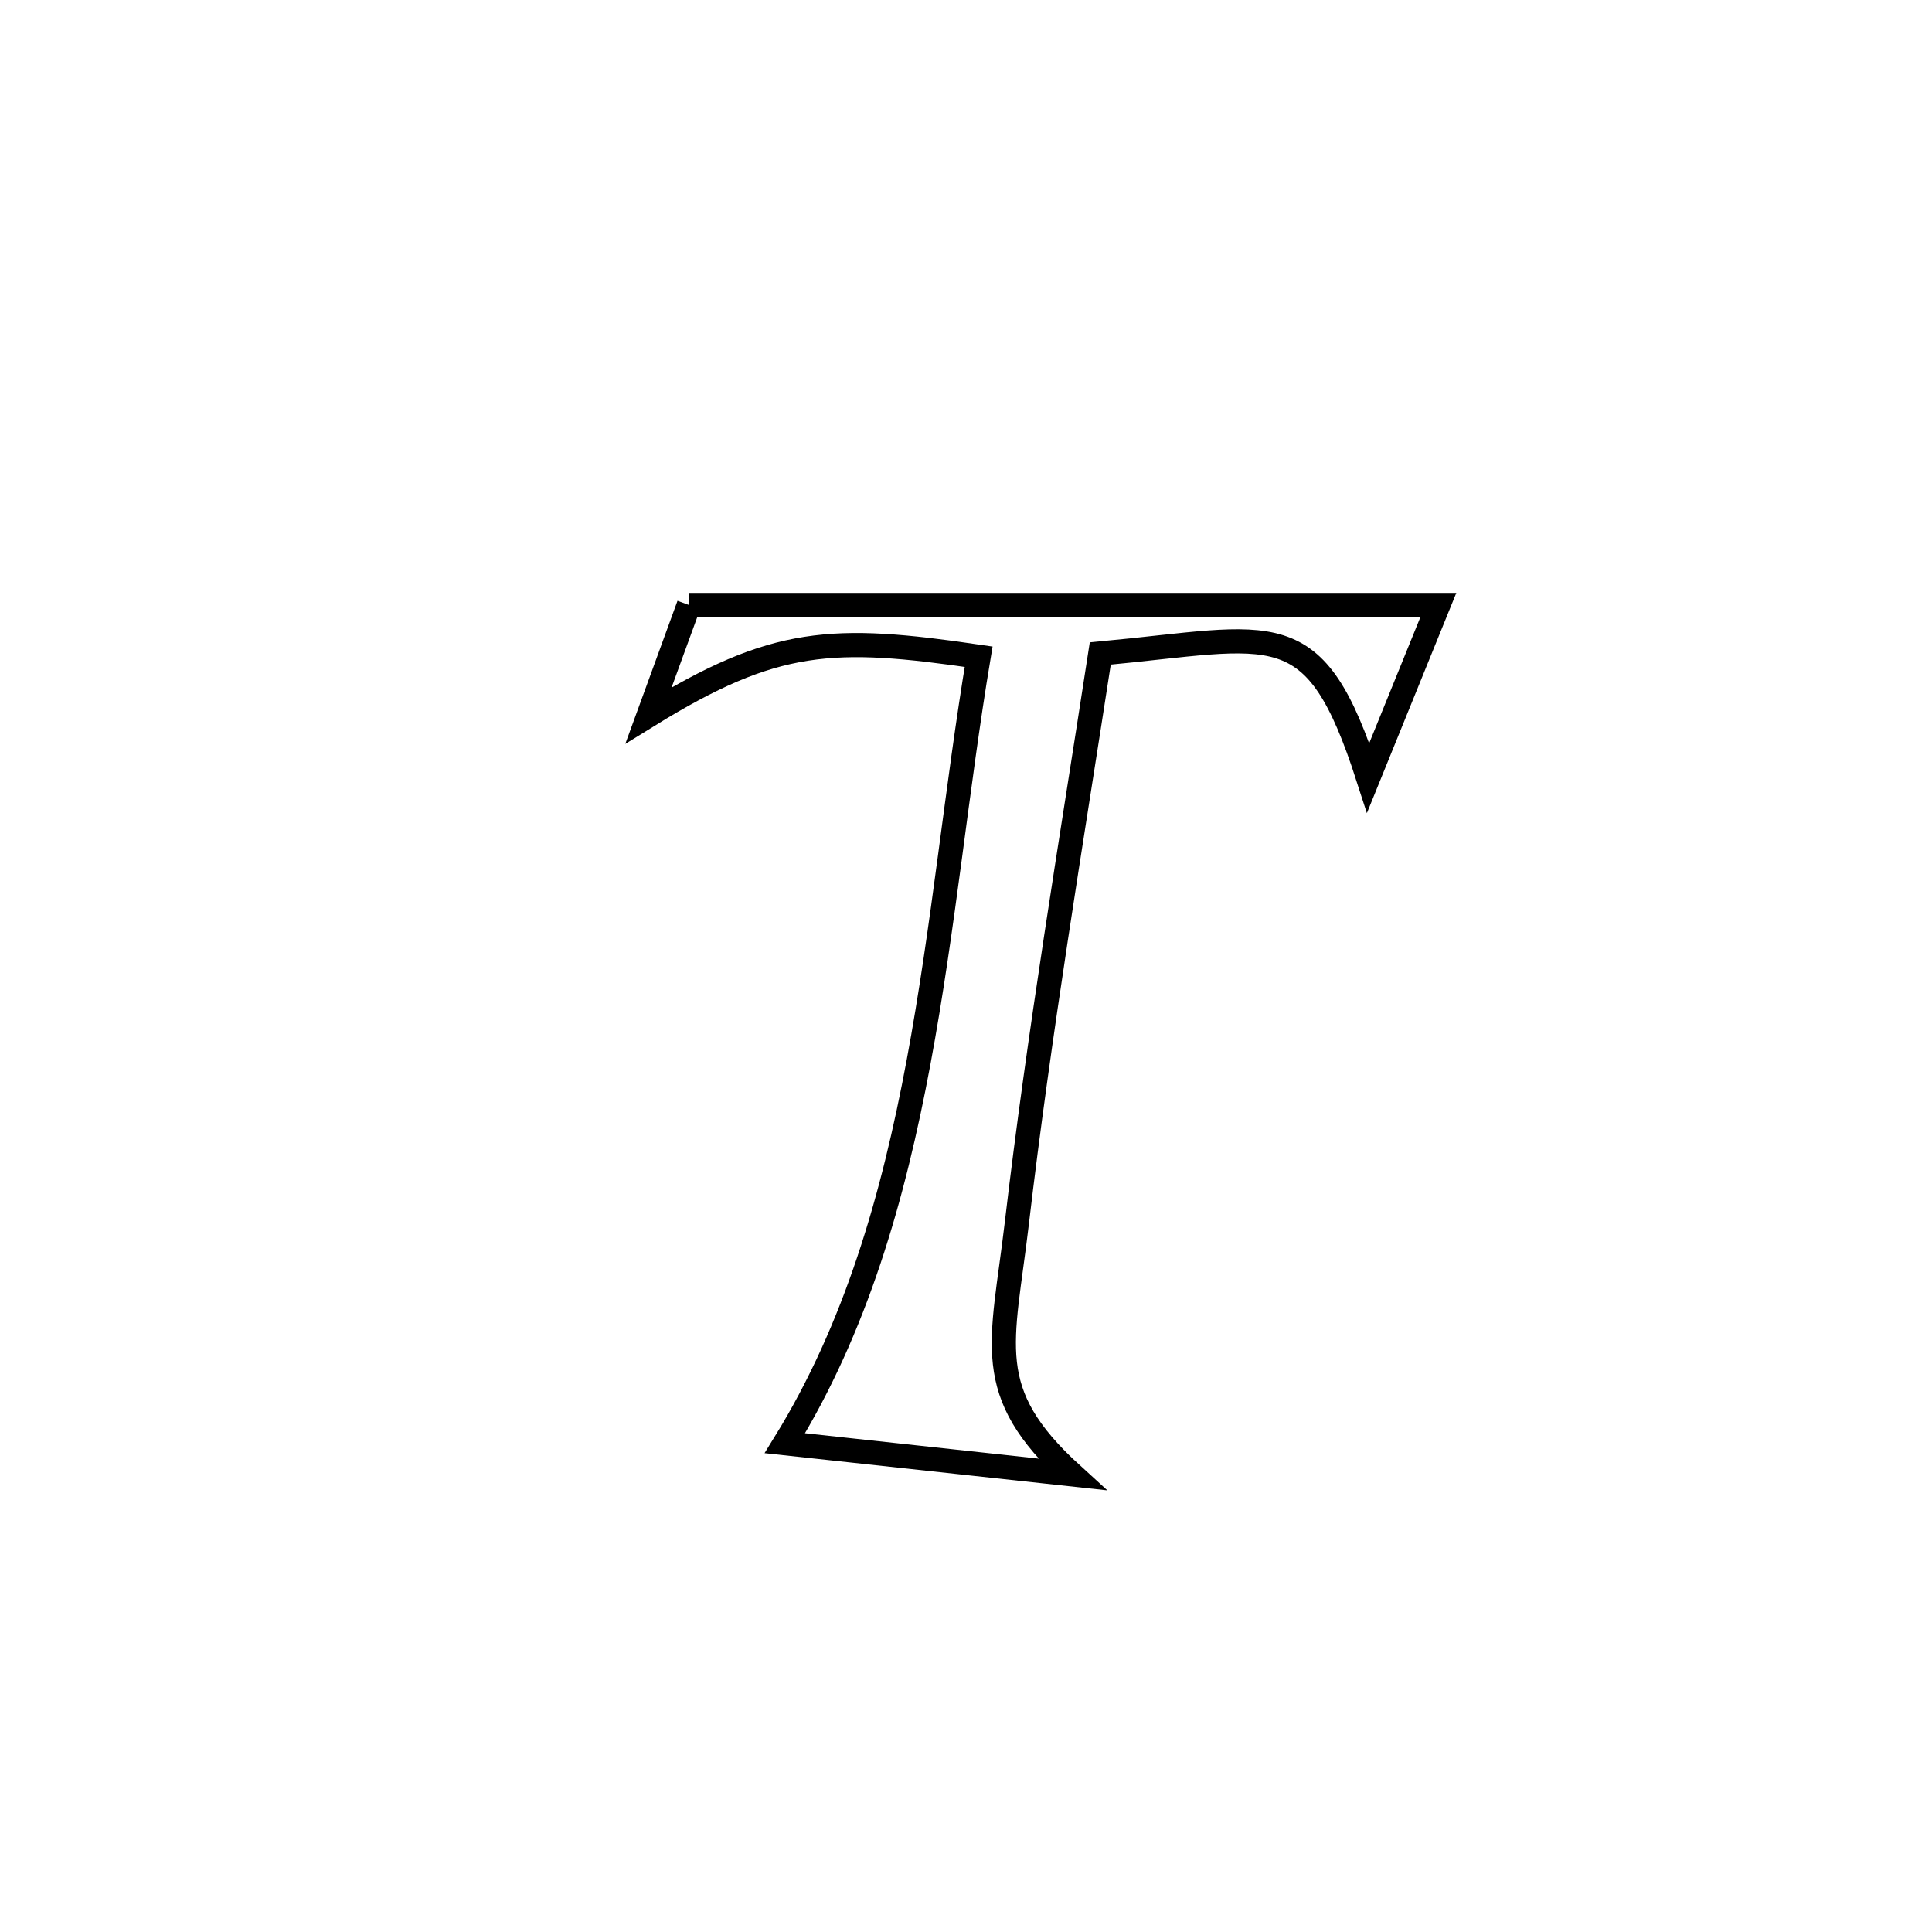<svg xmlns="http://www.w3.org/2000/svg" viewBox="0.0 0.0 24.0 24.0" height="200px" width="200px"><path fill="none" stroke="black" stroke-width=".3" stroke-opacity="1.0"  filling="0" d="M8.557 7.515 L8.557 7.515 C10.109 7.515 11.661 7.515 13.213 7.515 C14.764 7.515 16.316 7.515 17.868 7.515 L17.868 7.515 C17.577 8.23 17.286 8.946 16.996 9.662 L16.996 9.662 C16.328 7.587 15.85 7.915 13.668 8.118 L13.668 8.118 C13.305 10.475 12.909 12.829 12.631 15.198 C12.454 16.703 12.186 17.287 13.315 18.315 L13.315 18.315 C12.127 18.186 10.938 18.057 9.75 17.928 L9.75 17.928 C10.633 16.498 11.098 14.871 11.411 13.193 C11.724 11.516 11.884 9.788 12.157 8.158 L12.157 8.158 C10.344 7.892 9.625 7.918 8.057 8.886 L8.057 8.886 C8.224 8.429 8.39 7.972 8.557 7.515 L8.557 7.515"></path></svg>